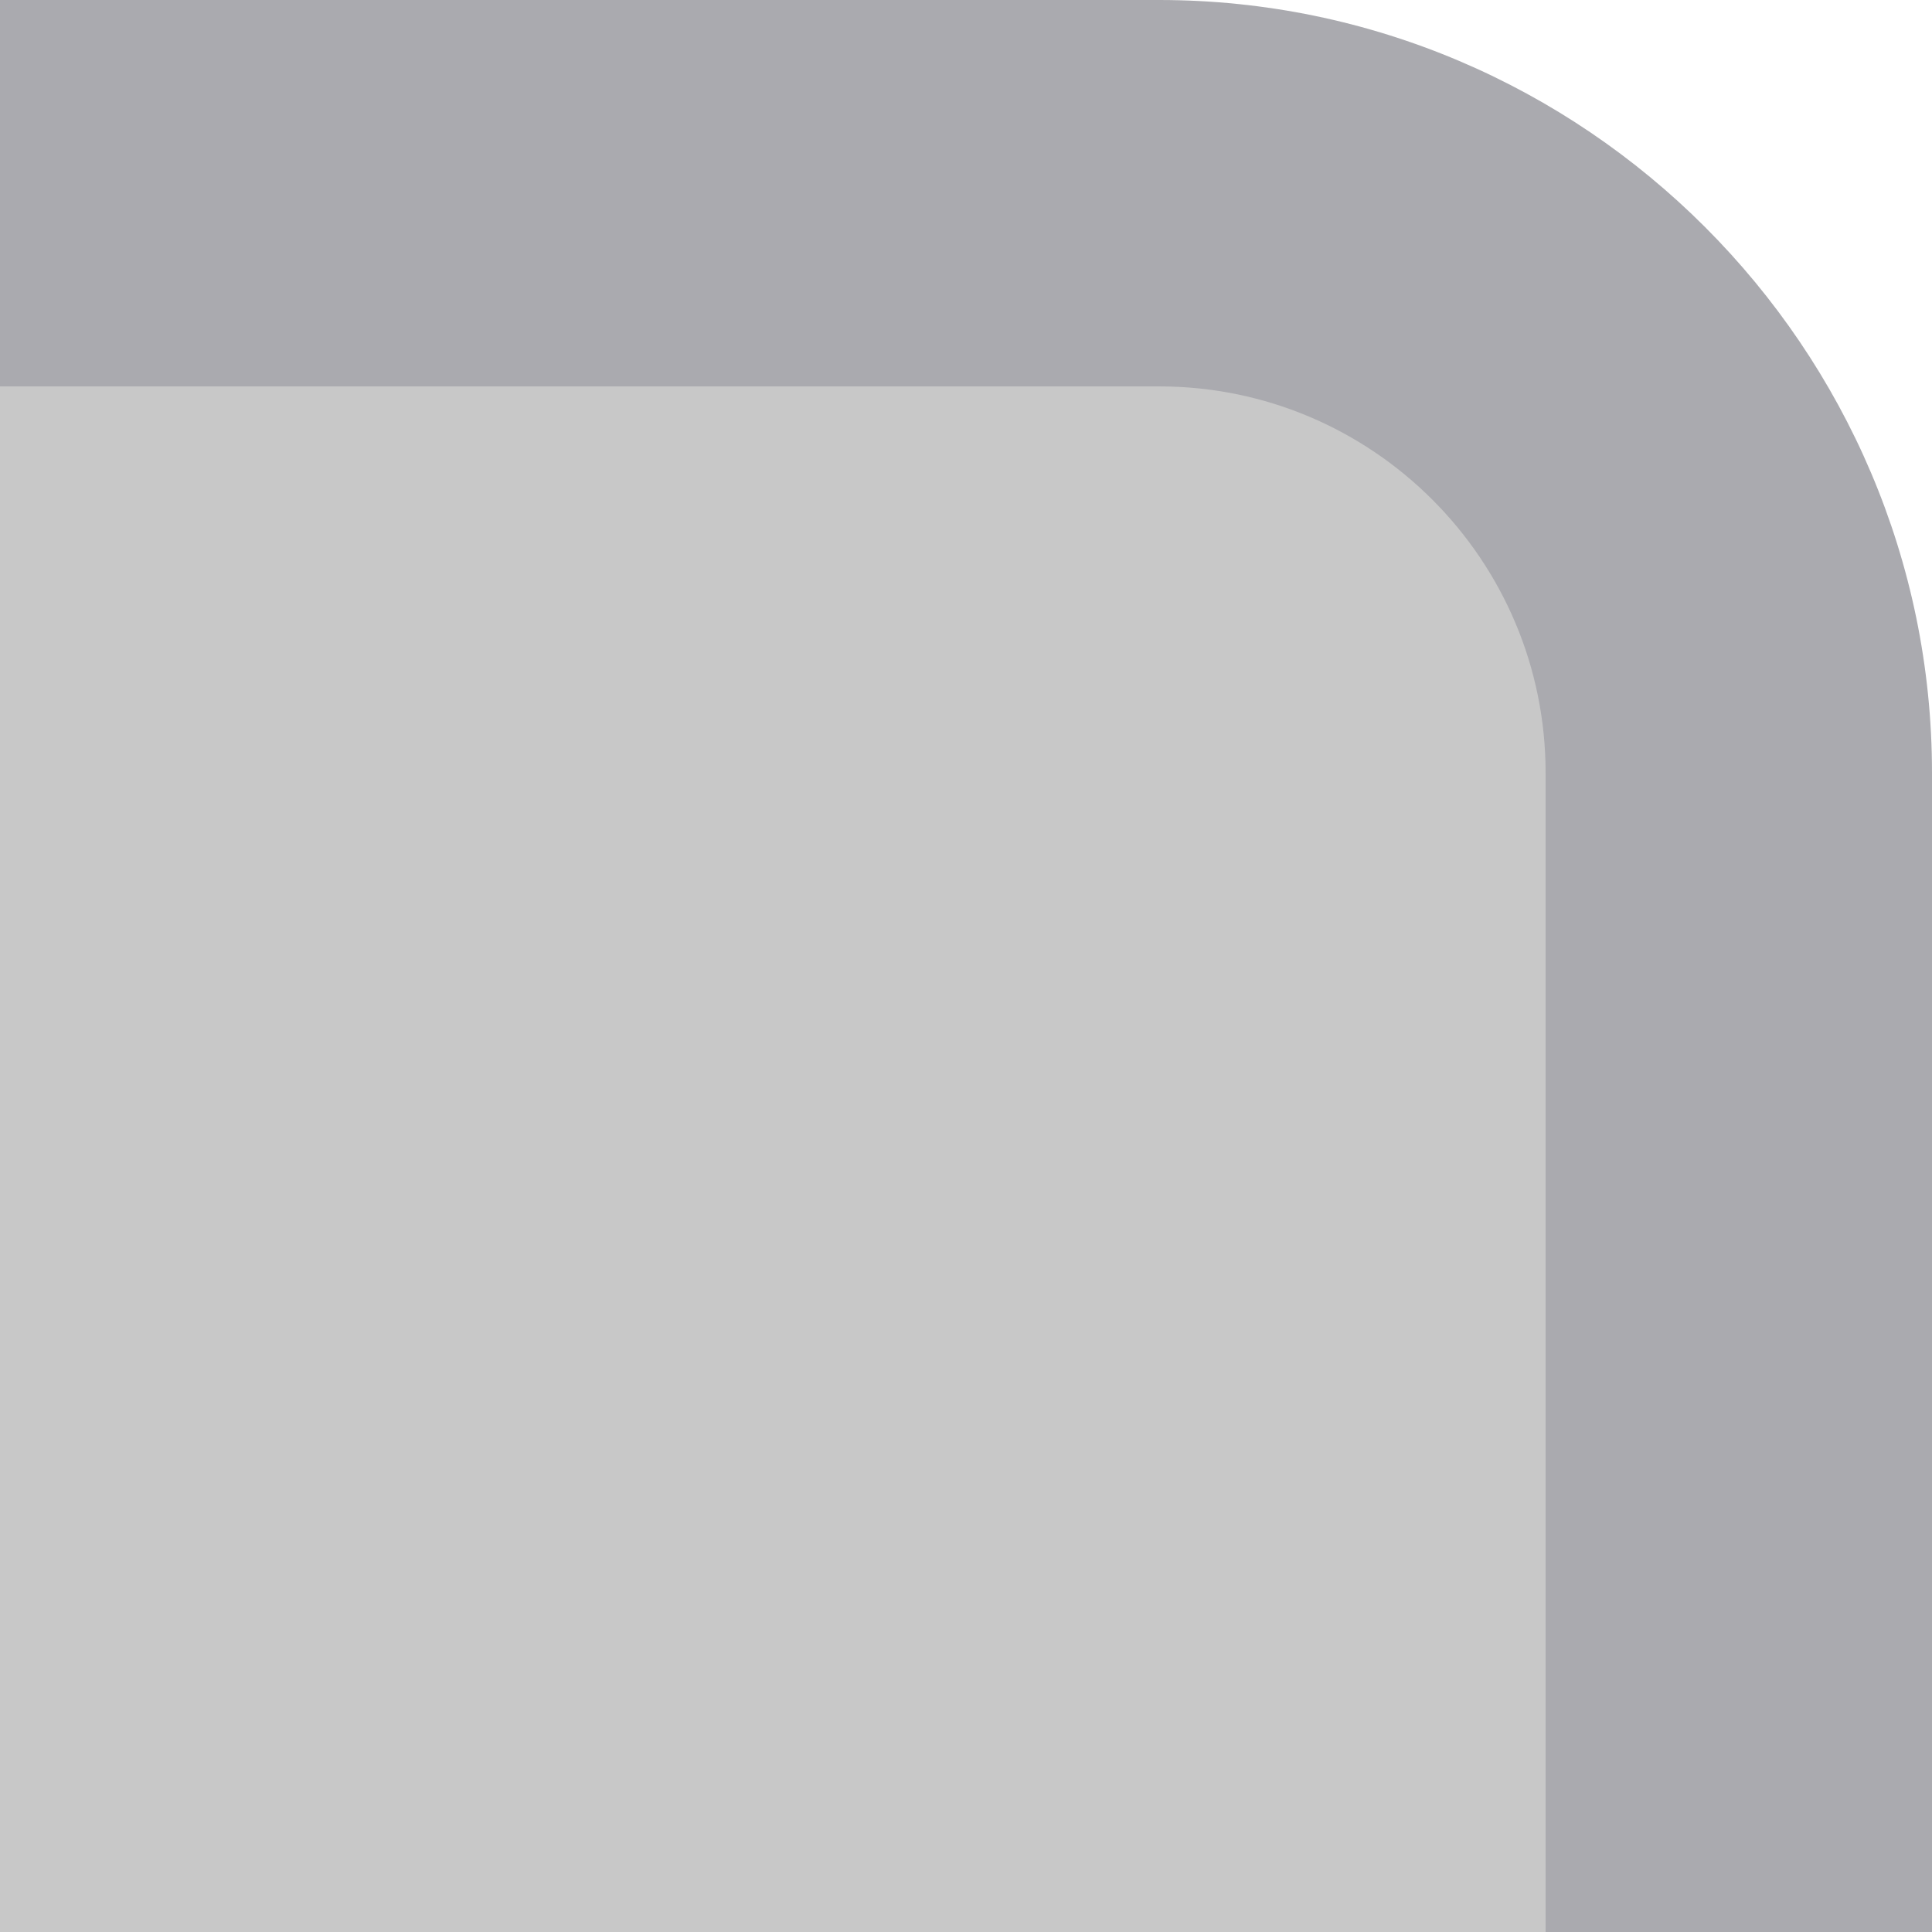 <?xml version="1.0" encoding="UTF-8"?>
<!DOCTYPE svg PUBLIC "-//W3C//DTD SVG 1.1 Tiny//EN" "http://www.w3.org/Graphics/SVG/1.1/DTD/svg11-tiny.dtd">
<svg baseProfile="tiny" height="10px" version="1.1" viewBox="0 0 10 10" width="10px" x="0px" xmlns="http://www.w3.org/2000/svg" xmlns:xlink="http://www.w3.org/1999/xlink" y="0px">
<rect fill="none" height="10" width="10"/>
<path d="M10,4c0-2.2-1.8-4-4-4H0v10h10V4z" fill="#AAAAAF"/>
<path d="M8,4c0-1.103-0.896-2-2-2H0v8h8V4z" fill="#C8C8C8"/>
</svg>
